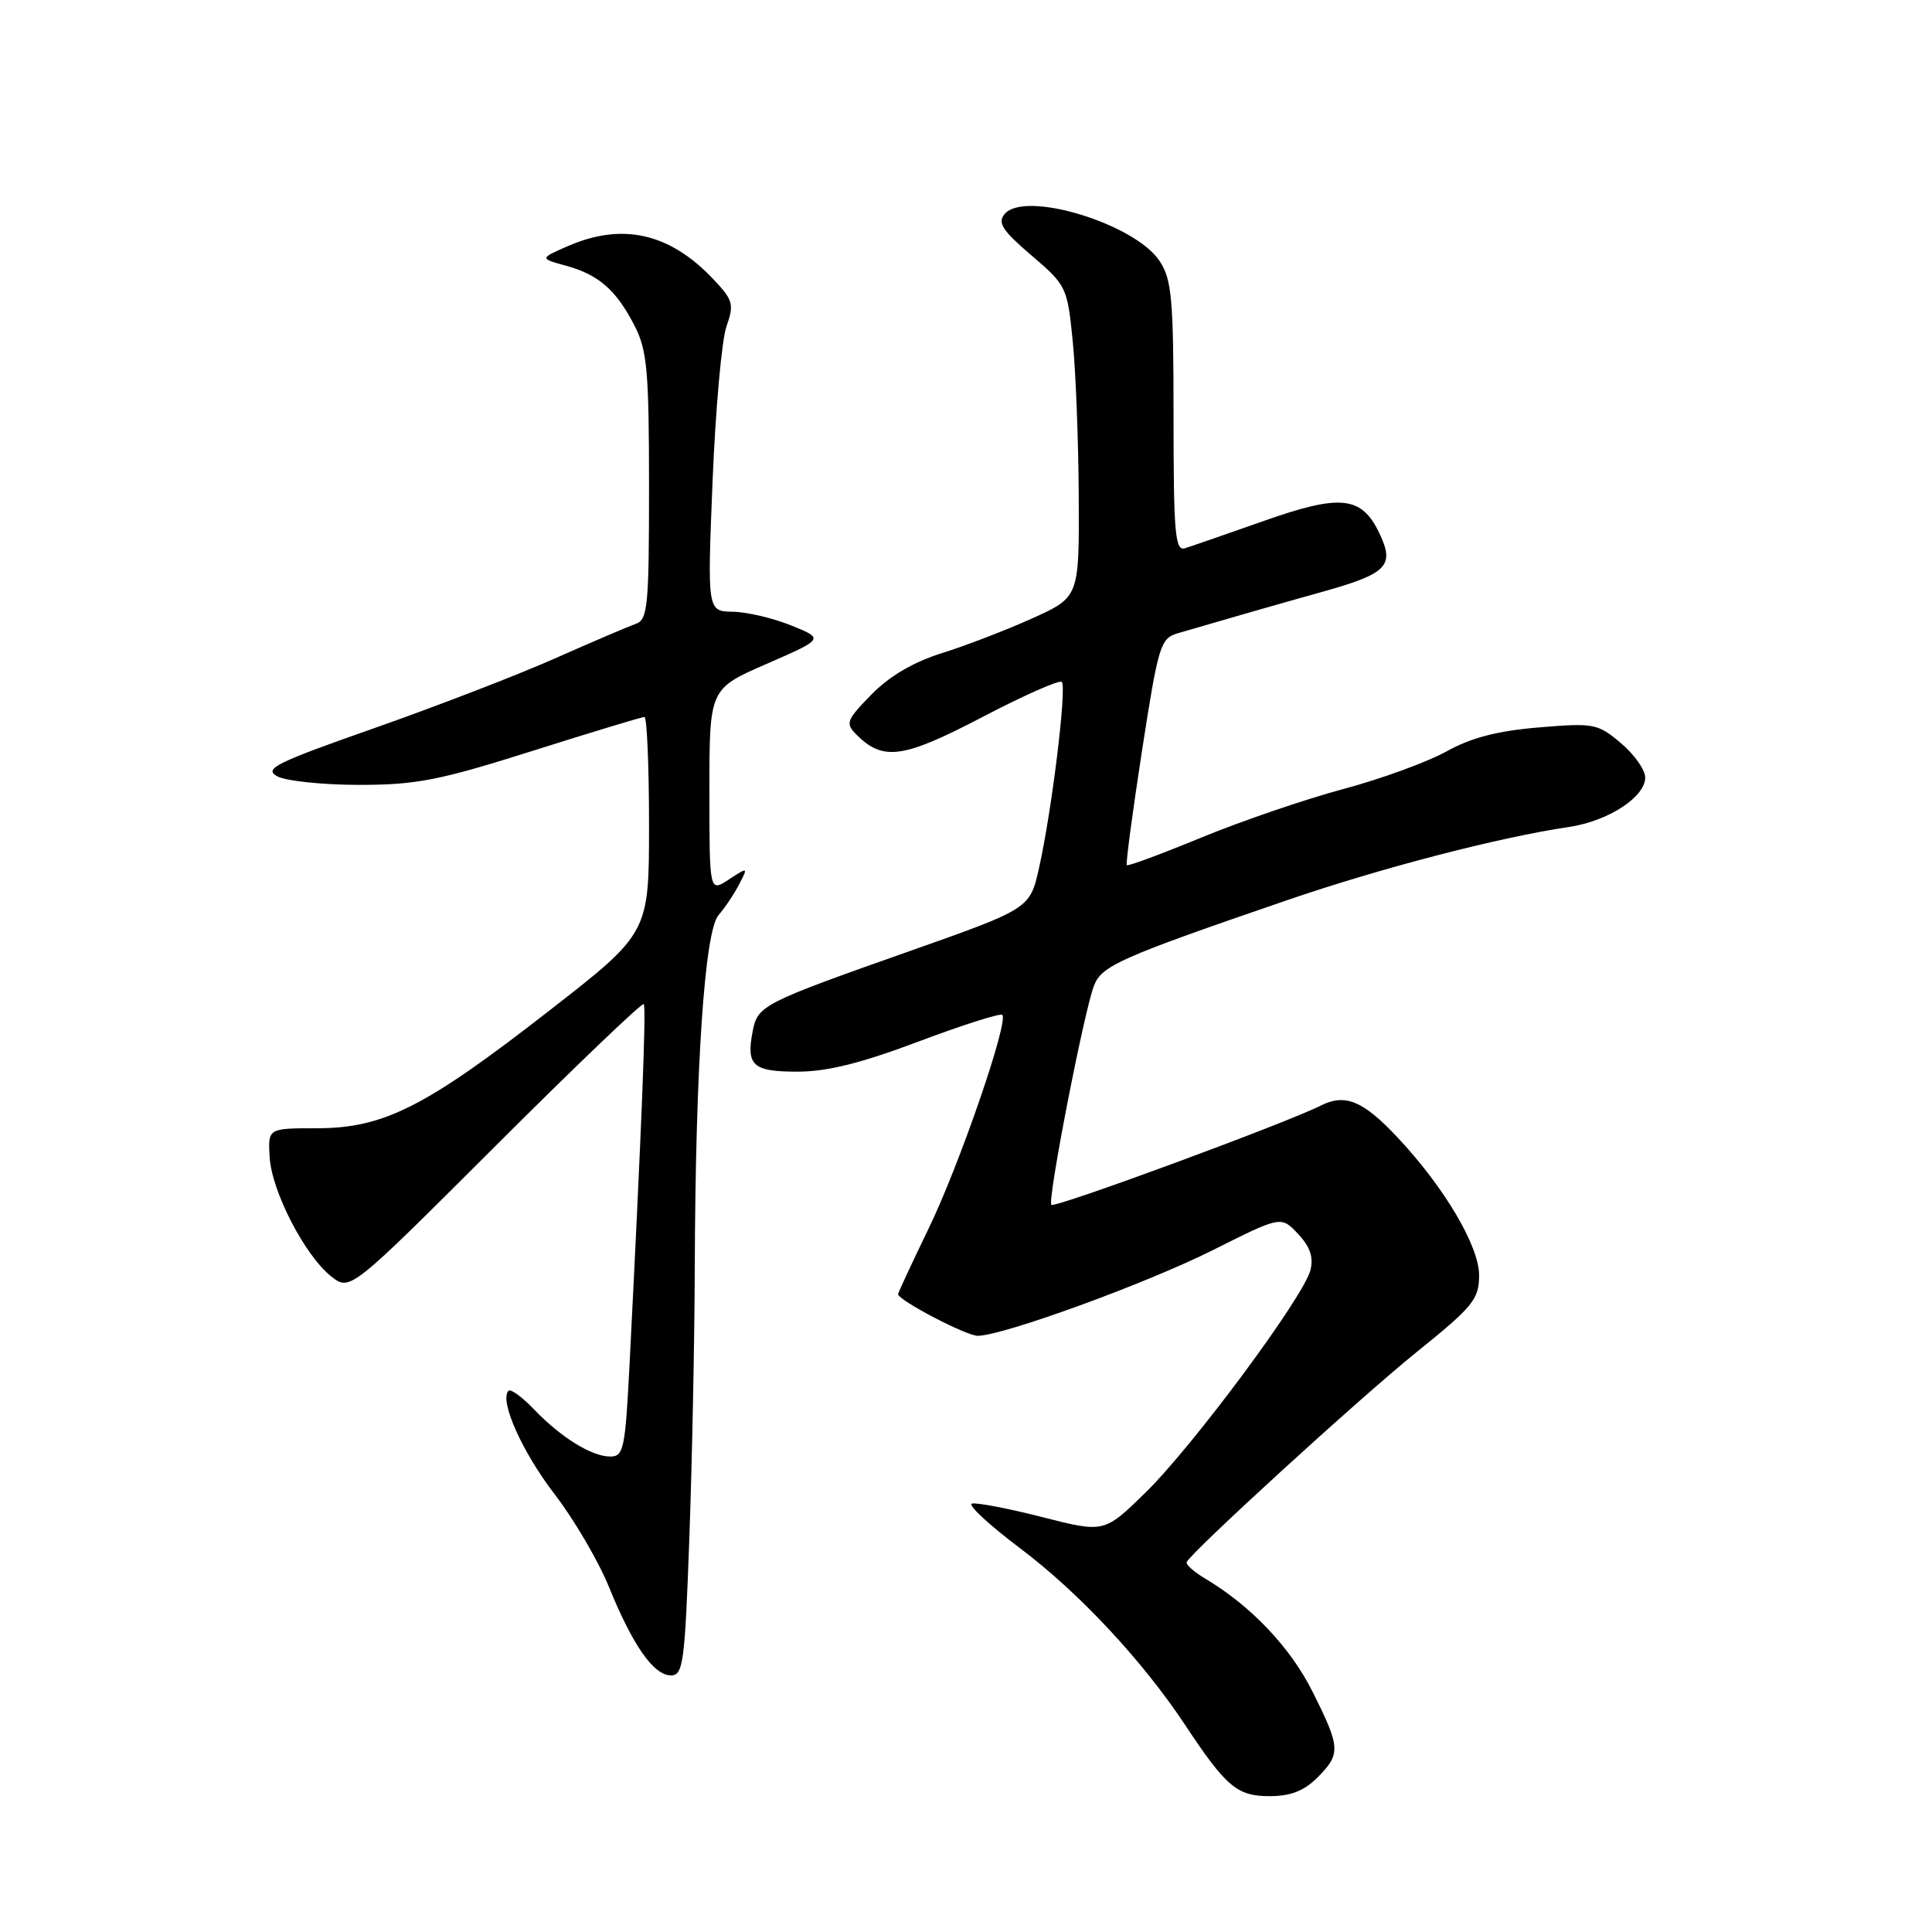 <?xml version="1.0" encoding="UTF-8" standalone="no"?>
<!DOCTYPE svg PUBLIC "-//W3C//DTD SVG 1.1//EN" "http://www.w3.org/Graphics/SVG/1.1/DTD/svg11.dtd" >
<svg xmlns="http://www.w3.org/2000/svg" xmlns:xlink="http://www.w3.org/1999/xlink" version="1.1" viewBox="0 0 256 256">
 <g >
 <path fill="currentColor"
d=" M 174.55 235.55 C 177.68 232.41 177.64 231.59 173.93 224.18 C 171.00 218.31 165.78 212.80 159.74 209.20 C 158.22 208.30 157.10 207.30 157.24 206.99 C 157.88 205.61 180.27 185.15 187.72 179.15 C 195.21 173.11 195.97 172.18 195.99 168.99 C 196.00 165.12 191.36 157.28 185.12 150.65 C 180.59 145.84 178.23 144.87 175.00 146.50 C 170.31 148.86 139.78 160.11 139.31 159.65 C 138.76 159.10 143.61 134.15 144.95 130.63 C 145.97 127.96 148.35 126.90 170.46 119.31 C 182.91 115.03 198.65 110.94 207.89 109.58 C 213.08 108.81 218.00 105.62 218.00 103.02 C 218.00 102.01 216.55 99.96 214.77 98.46 C 211.69 95.87 211.21 95.78 203.87 96.39 C 198.39 96.85 194.90 97.76 191.64 99.58 C 189.14 100.97 182.98 103.22 177.96 104.56 C 172.94 105.91 164.50 108.79 159.21 110.97 C 153.92 113.15 149.47 114.80 149.31 114.64 C 149.15 114.48 150.06 107.67 151.32 99.49 C 153.49 85.49 153.76 84.59 156.06 83.91 C 163.17 81.83 169.17 80.11 175.00 78.48 C 183.84 76.02 184.85 75.00 182.77 70.65 C 180.41 65.70 177.63 65.42 167.28 69.09 C 162.45 70.79 157.82 72.40 157.00 72.65 C 155.71 73.04 155.50 70.65 155.50 55.25 C 155.50 39.63 155.27 37.06 153.67 34.61 C 150.41 29.64 135.76 25.18 133.12 28.36 C 132.15 29.52 132.81 30.54 136.67 33.84 C 141.31 37.80 141.43 38.04 142.14 45.19 C 142.55 49.21 142.90 58.49 142.94 65.81 C 143.00 79.13 143.00 79.13 136.75 81.95 C 133.31 83.50 127.93 85.57 124.79 86.55 C 121.02 87.73 117.84 89.60 115.47 92.03 C 112.13 95.45 111.99 95.84 113.50 97.36 C 117.02 100.87 119.67 100.50 130.14 95.03 C 135.64 92.15 140.39 90.05 140.69 90.36 C 141.38 91.04 139.38 107.38 137.69 114.95 C 136.48 120.40 136.48 120.40 120.44 126.06 C 101.01 132.91 100.38 133.24 99.73 136.66 C 98.86 141.20 99.74 142.00 105.67 142.00 C 109.60 142.00 114.10 140.88 121.73 138.00 C 127.57 135.81 132.55 134.22 132.81 134.48 C 133.68 135.35 127.11 154.43 123.03 162.82 C 120.82 167.40 119.00 171.30 119.00 171.48 C 119.00 172.28 128.02 177.00 129.55 177.00 C 132.88 177.00 151.94 170.05 160.77 165.62 C 169.75 161.11 169.75 161.11 172.00 163.50 C 173.59 165.19 174.07 166.59 173.64 168.30 C 172.75 171.84 158.06 191.65 151.75 197.81 C 146.31 203.12 146.31 203.12 138.05 201.01 C 133.51 199.85 129.33 199.06 128.78 199.24 C 128.22 199.43 131.11 202.10 135.19 205.17 C 142.96 211.02 151.35 220.00 156.99 228.50 C 162.47 236.78 163.92 238.00 168.22 238.00 C 171.00 238.00 172.78 237.31 174.55 235.55 Z  M 91.34 203.84 C 91.70 193.85 92.03 177.76 92.06 168.09 C 92.15 141.41 93.36 123.38 95.21 121.26 C 96.05 120.29 97.28 118.46 97.94 117.18 C 99.14 114.87 99.13 114.87 96.57 116.54 C 94.00 118.23 94.00 118.23 94.00 104.75 C 94.00 91.27 94.00 91.27 101.60 87.96 C 109.20 84.64 109.20 84.64 104.85 82.88 C 102.46 81.91 98.98 81.09 97.11 81.06 C 93.72 81.00 93.72 81.00 94.42 63.75 C 94.81 54.26 95.63 45.04 96.26 43.26 C 97.30 40.29 97.15 39.77 94.45 36.92 C 88.68 30.86 82.45 29.47 75.22 32.62 C 71.50 34.25 71.50 34.25 75.00 35.21 C 79.35 36.40 81.67 38.45 84.11 43.21 C 85.75 46.43 86.00 49.22 86.00 64.49 C 86.00 80.33 85.83 82.12 84.25 82.66 C 83.29 83.00 78.45 85.06 73.50 87.26 C 68.55 89.45 57.78 93.61 49.57 96.49 C 36.48 101.09 34.90 101.87 36.75 102.87 C 37.92 103.49 42.80 104.00 47.60 104.00 C 55.18 104.00 58.22 103.40 70.55 99.50 C 78.37 97.03 85.05 95.00 85.39 95.00 C 85.72 95.00 86.00 101.44 86.00 109.31 C 86.00 123.63 86.00 123.63 72.75 133.94 C 56.35 146.71 50.85 149.49 42.00 149.50 C 35.50 149.50 35.50 149.50 35.73 153.33 C 36.00 157.87 40.41 166.39 43.90 169.14 C 46.39 171.09 46.39 171.09 65.66 151.84 C 76.26 141.26 85.10 132.80 85.30 133.05 C 85.65 133.46 85.02 149.34 83.42 180.75 C 82.85 191.98 82.64 193.00 80.86 193.00 C 78.40 193.00 74.29 190.45 70.70 186.69 C 69.16 185.08 67.66 184.00 67.38 184.29 C 66.13 185.54 69.18 192.39 73.49 197.99 C 76.06 201.33 79.30 206.86 80.69 210.28 C 83.85 218.05 86.62 222.00 88.91 222.00 C 90.52 222.00 90.75 220.32 91.34 203.84 Z "/>
</g>
</svg>